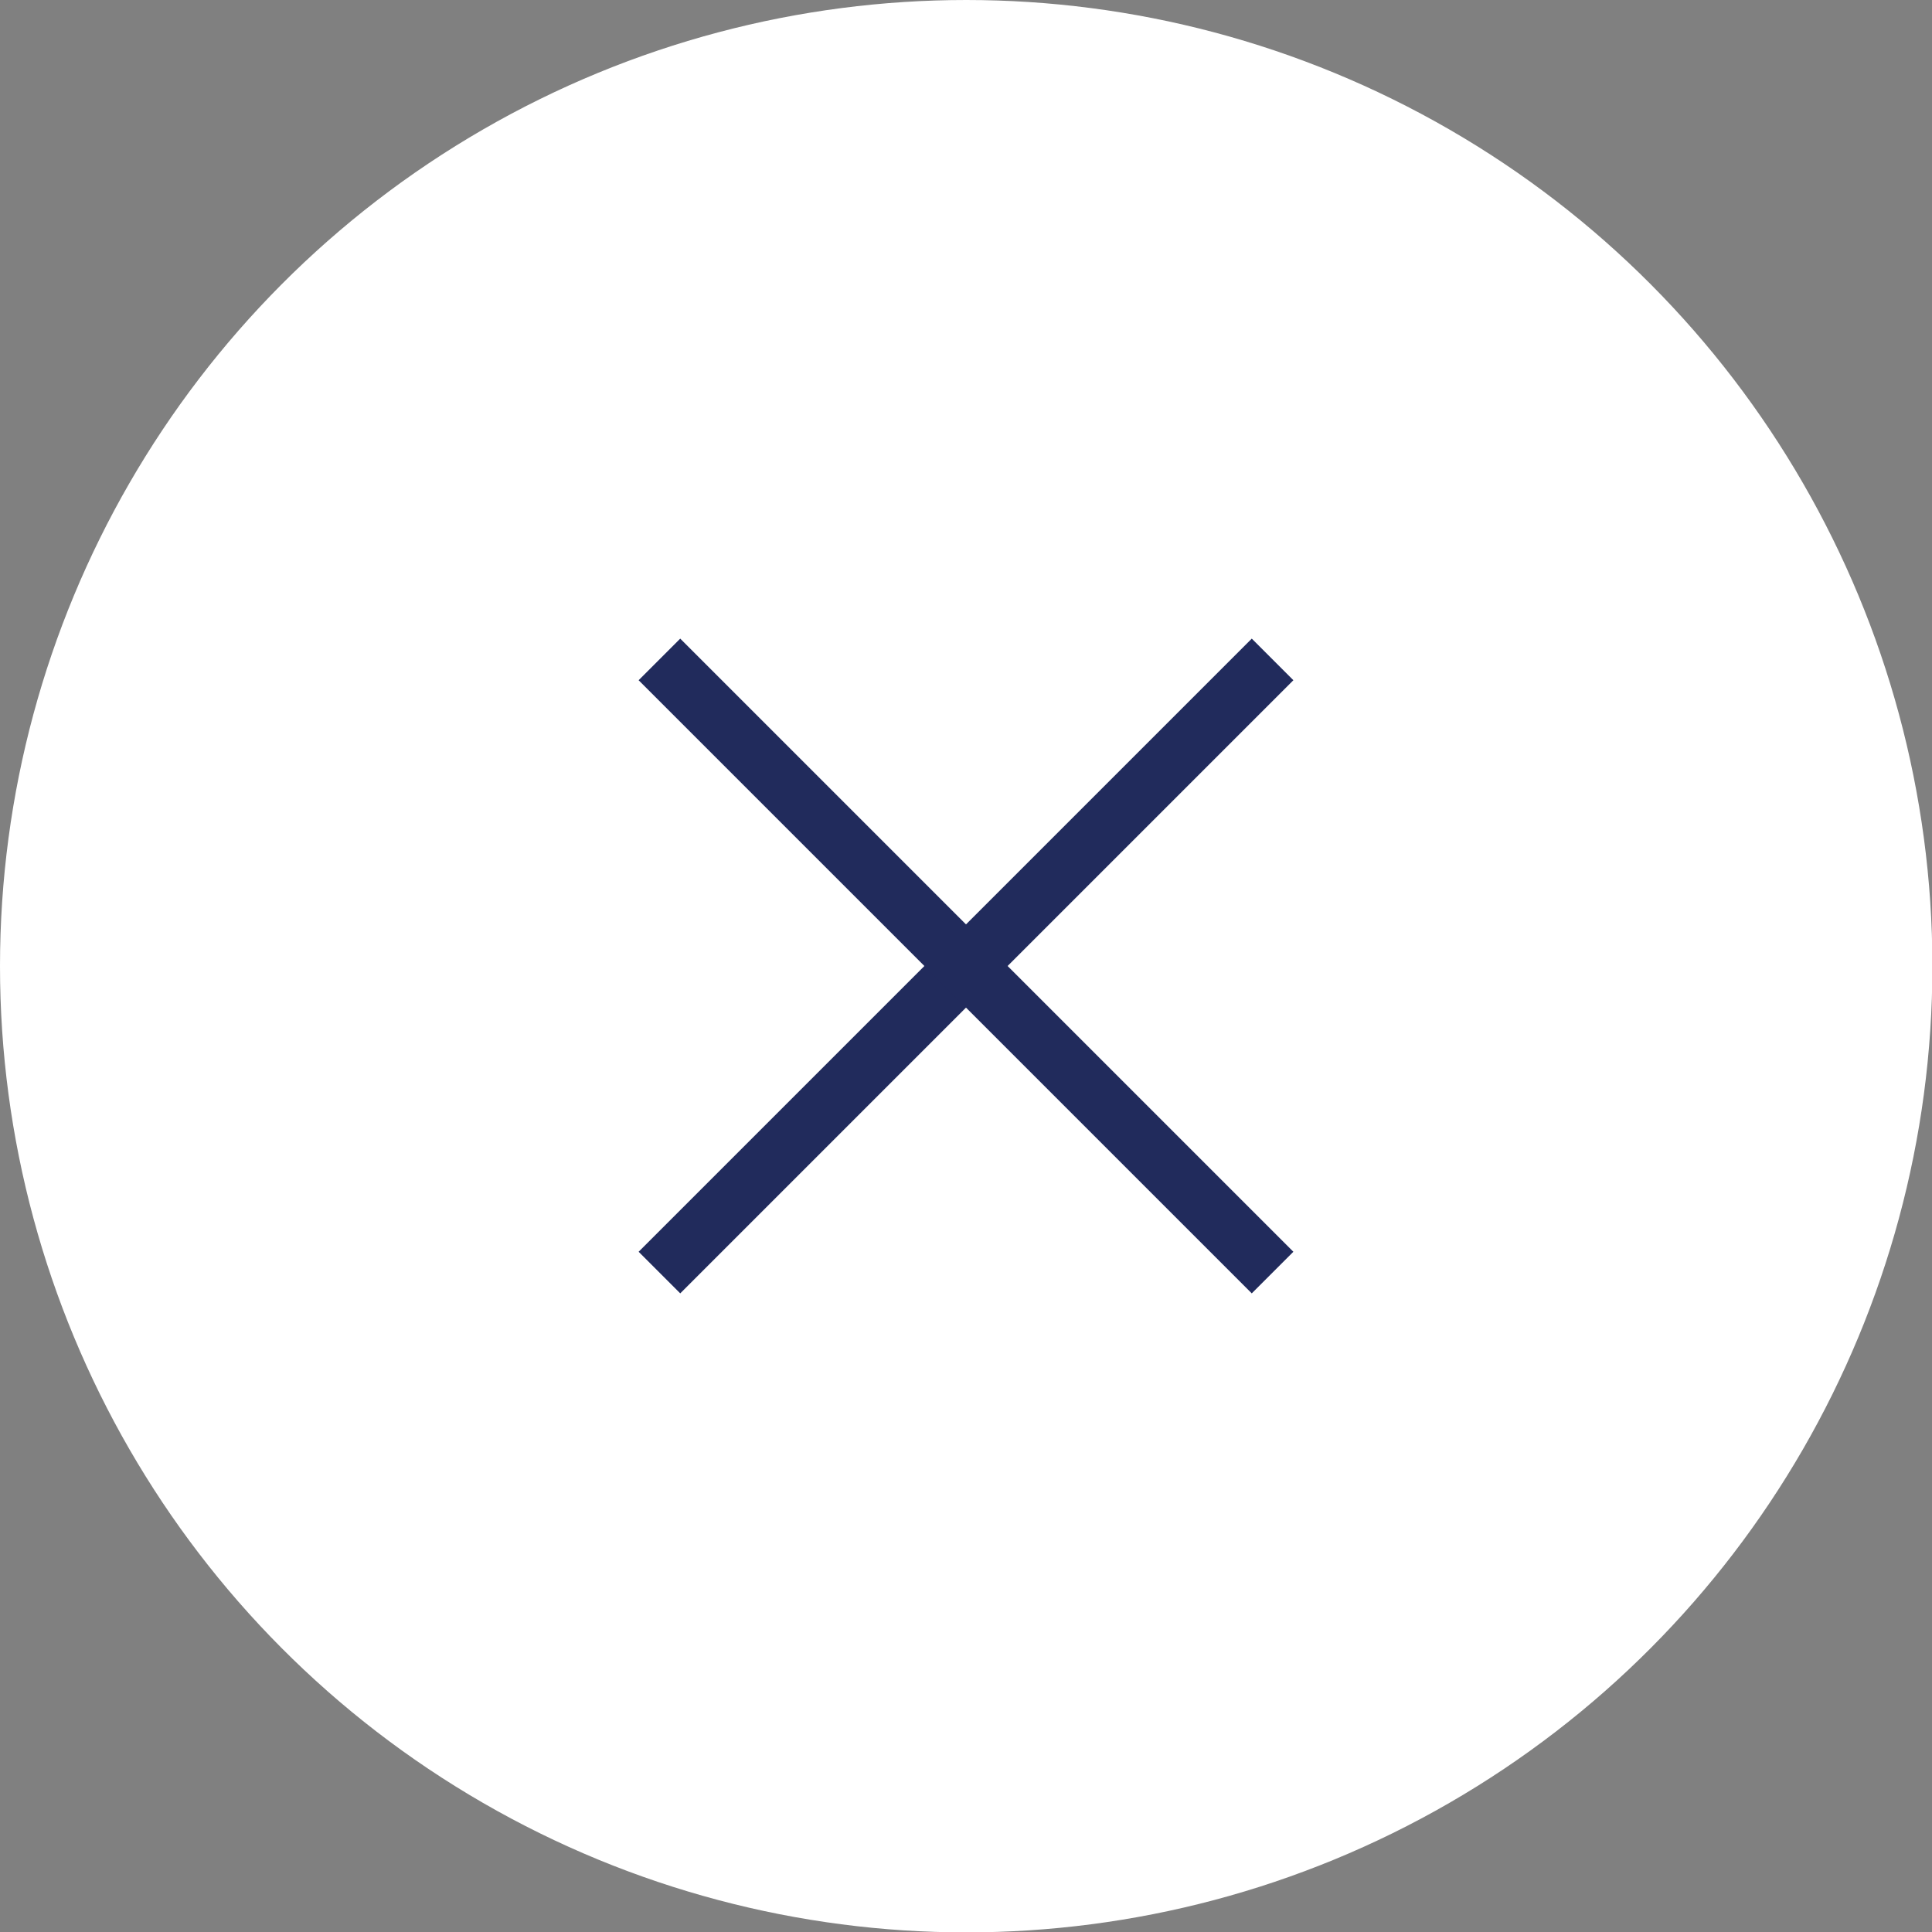 <svg xmlns="http://www.w3.org/2000/svg" viewBox="0 0 49.25 49.25"><rect x="0" y="0" width="49.25" height="49.25" fill="#808080" stroke="none"/><defs><style>.cls-1{fill:#fff;stroke:#fff;}.cls-1,.cls-2{stroke-miterlimit:10;stroke-width:1.5px;}.cls-2{fill:none;stroke:#212b5c;}</style></defs><title>exit hover dark</title><g id="Layer_2" data-name="Layer 2"><g id="Content"><circle class="cls-1" cx="24.63" cy="24.63" r="23.88"/><line class="cls-2" x1="32.44" y1="16.81" x2="16.81" y2="32.44"/><line class="cls-2" x1="16.81" y1="16.81" x2="32.44" y2="32.44"/></g></g></svg>